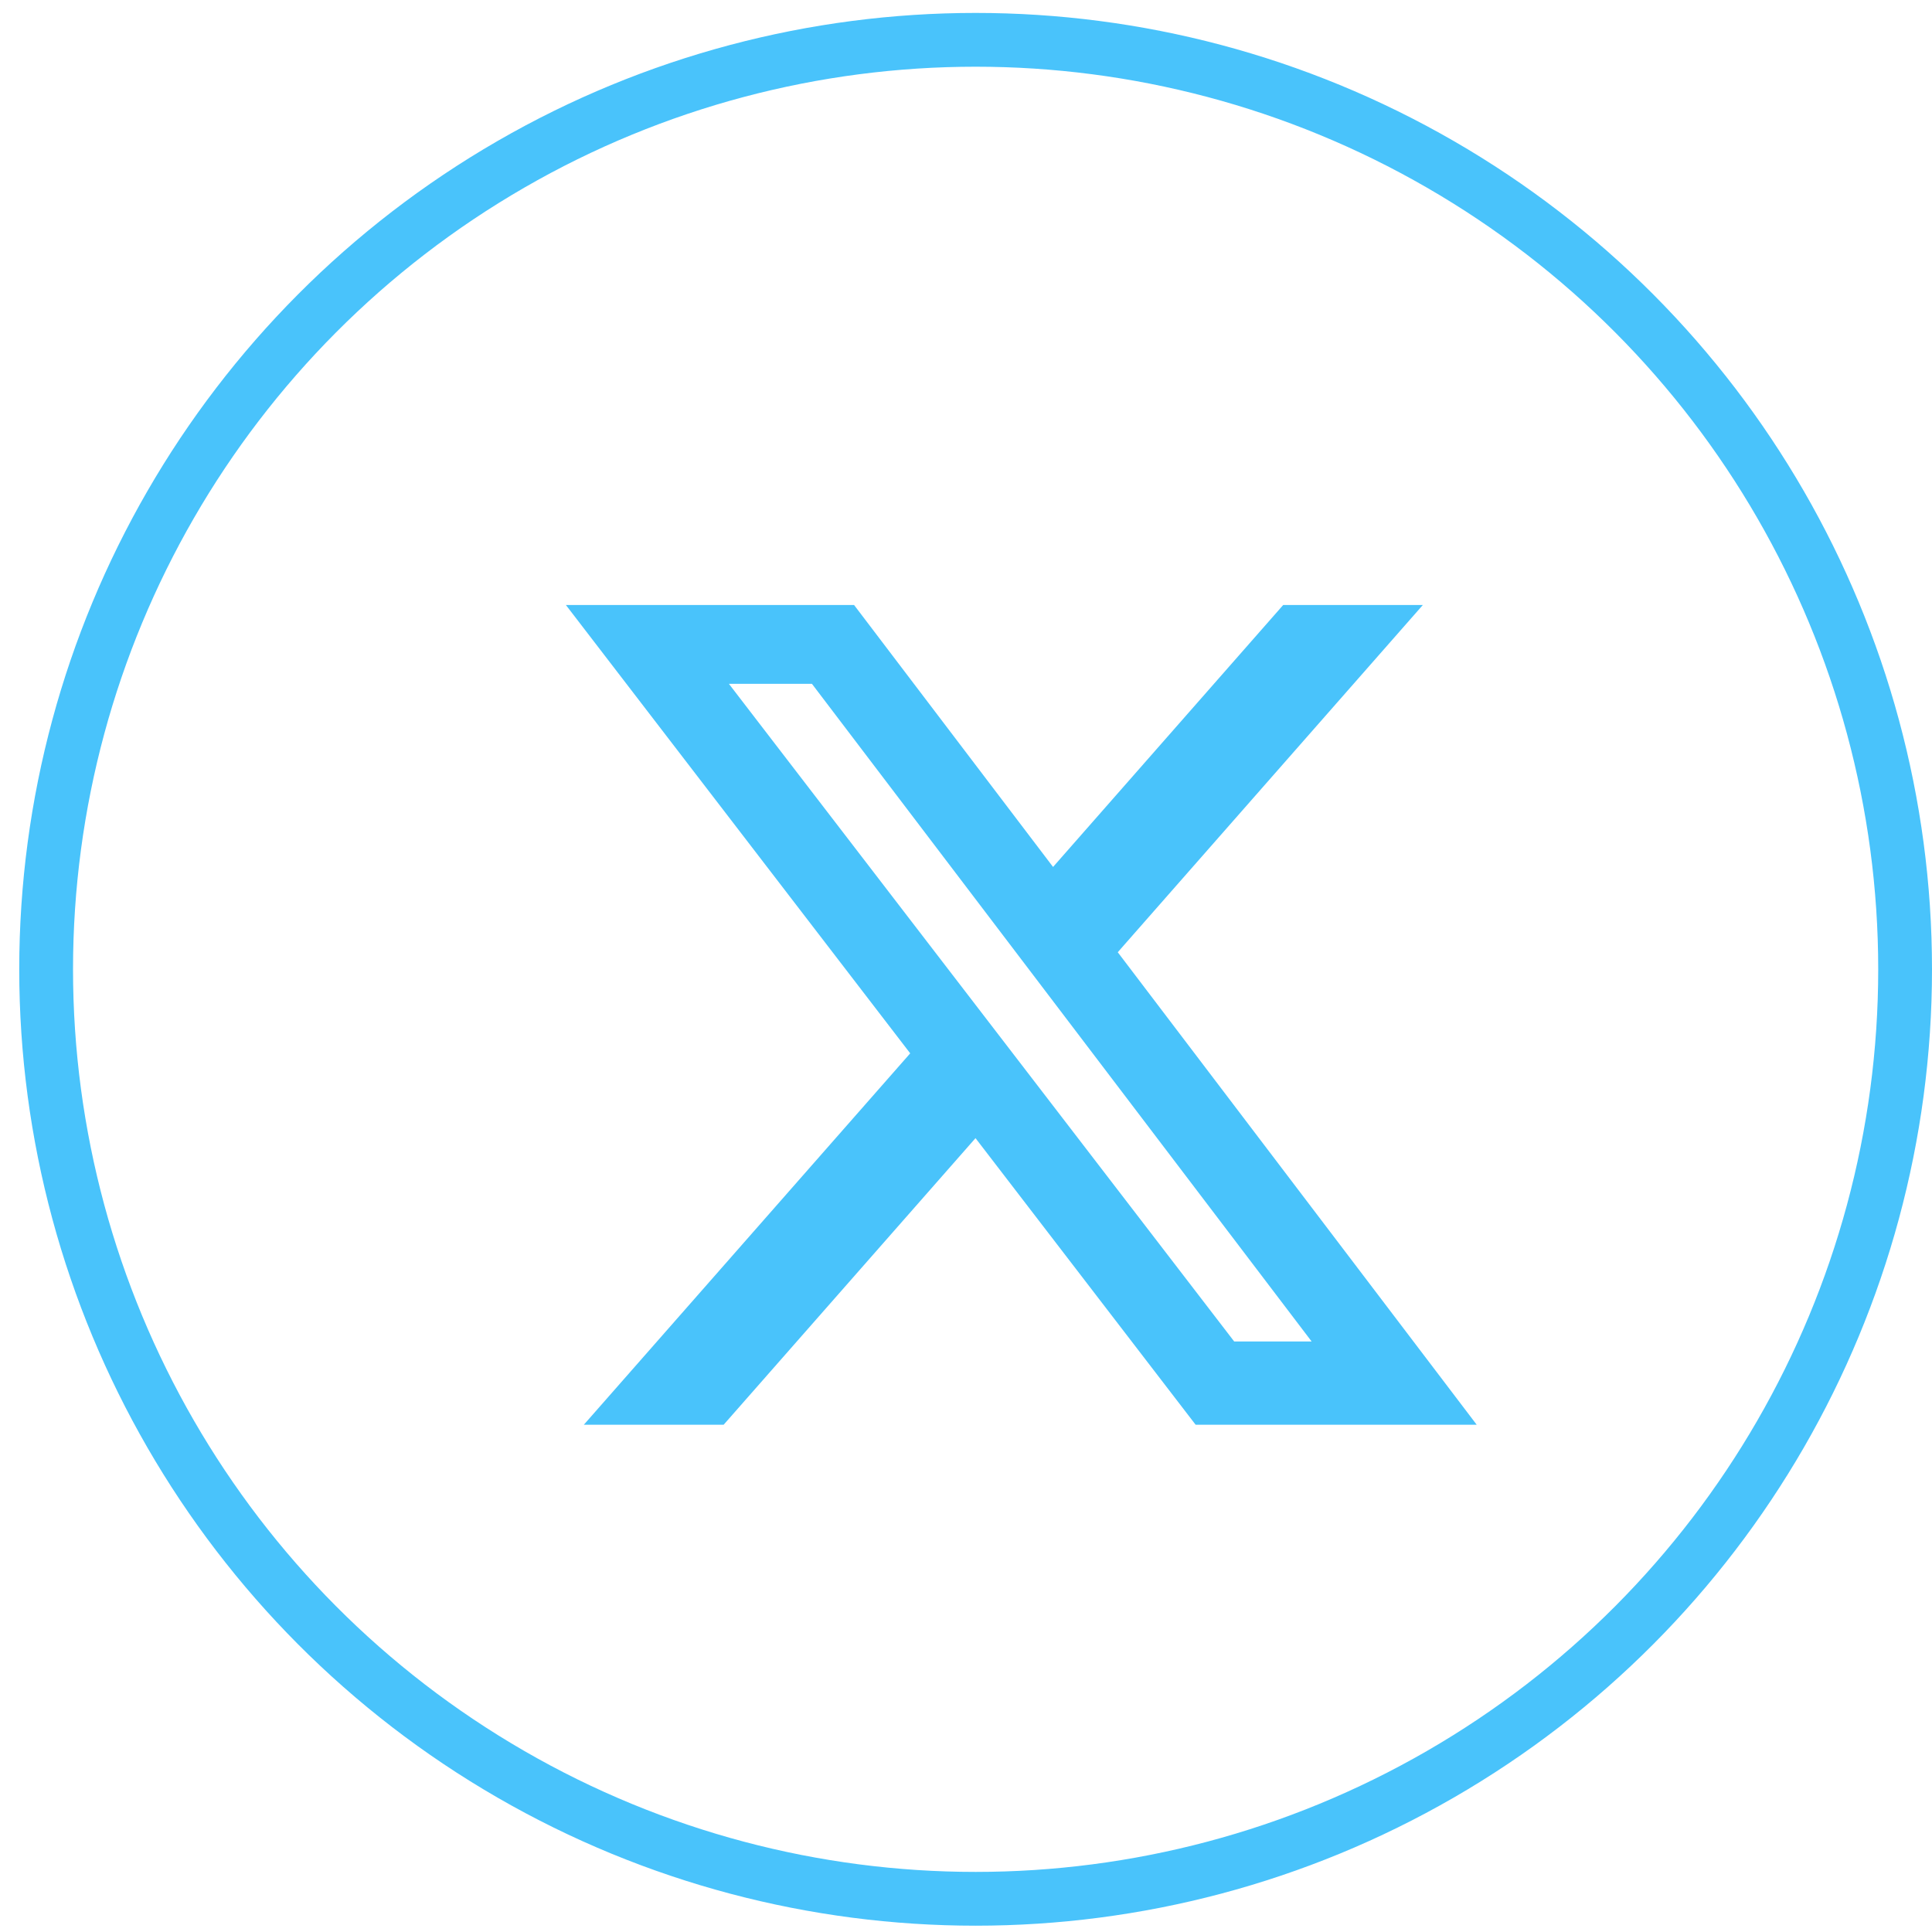<svg width="49" height="49" viewBox="0 0 49 49" fill="none" xmlns="http://www.w3.org/2000/svg">
<circle cx="24.744" cy="24.584" r="23.574" stroke="#49C3FB" stroke-width="1.364"/>
<path d="M32.545 15.344H36.087L28.349 24.151L37.453 36.135H30.324L24.741 28.866L18.353 36.135H14.807L23.085 26.715L14.352 15.344H21.661L26.708 21.988L32.545 15.344ZM31.302 34.023H33.266L20.593 17.344H18.487L31.302 34.023Z" fill="#49C3FB"/>
</svg>
